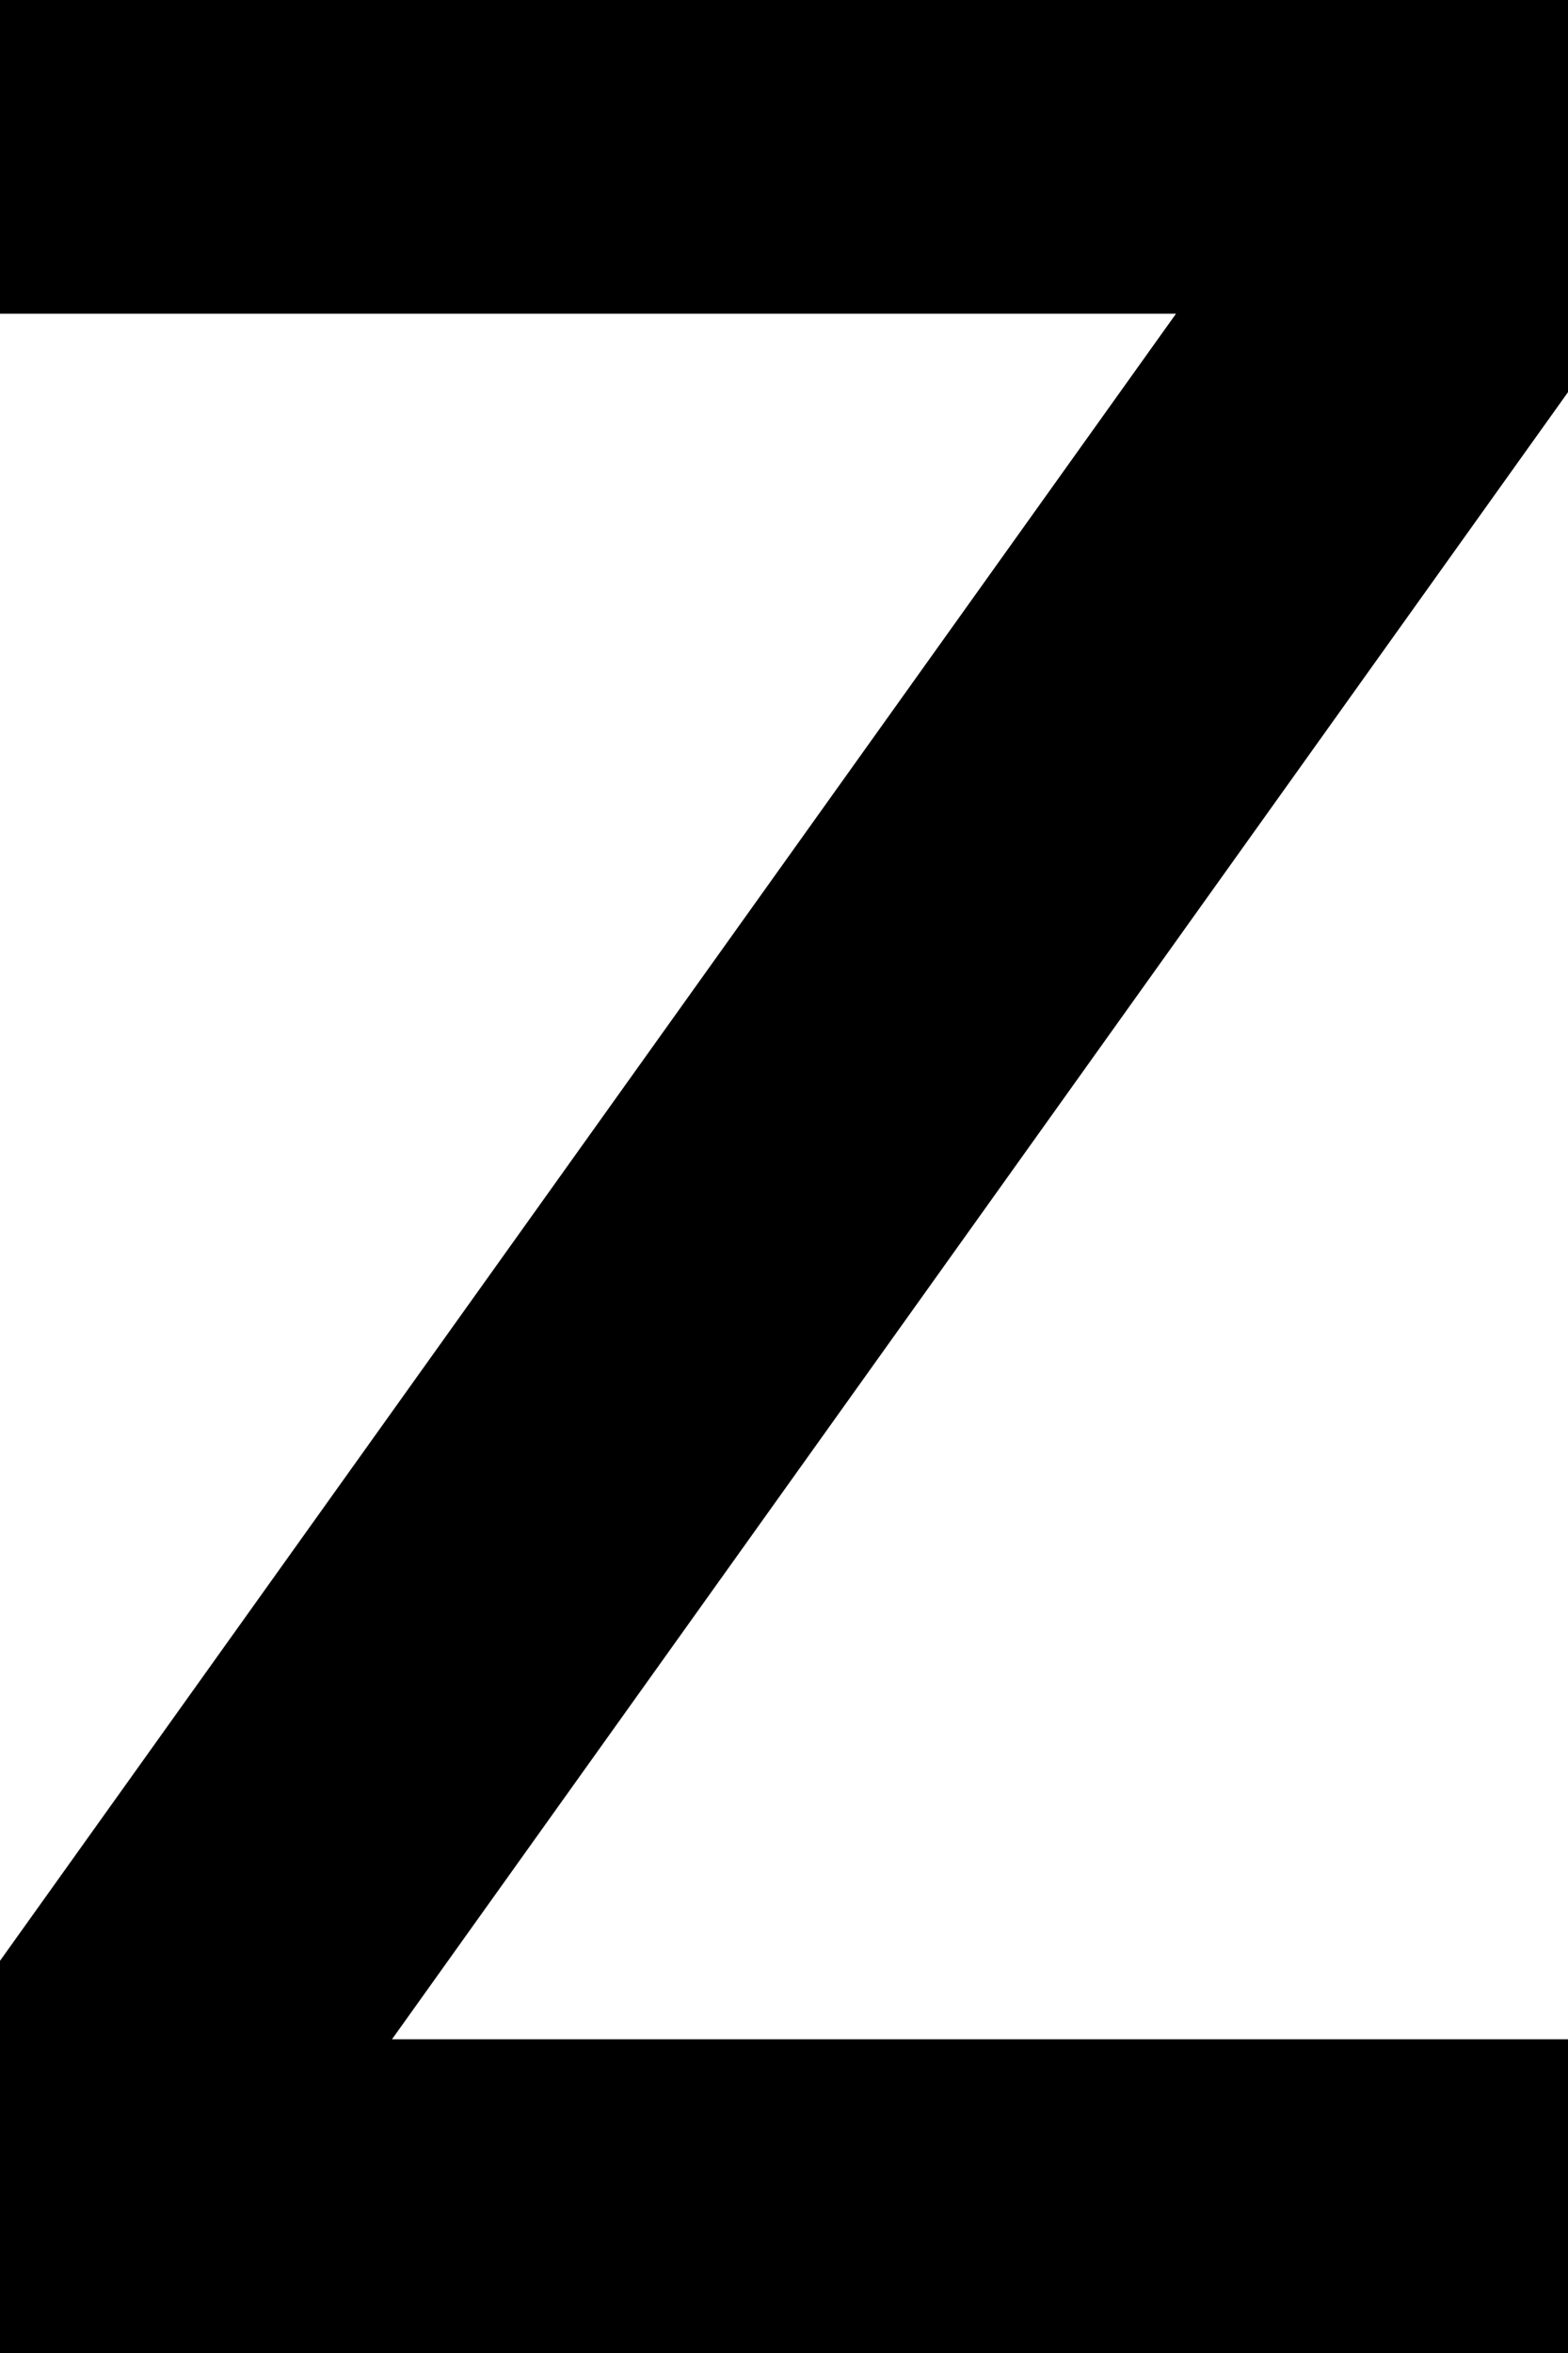 <svg version="1.0" xmlns="http://www.w3.org/2000/svg" width="10mm" height="15mm" viewBox="0 0 20 30">
	<g fill="#000000" stroke="none">
		<path d="
			M 0 0
			L 20 0
			20 5
			5 26
			20 26
			20 30
			0 30
			0 25
			15 4
			0 4
			Z
		"/>
	</g>
</svg>
